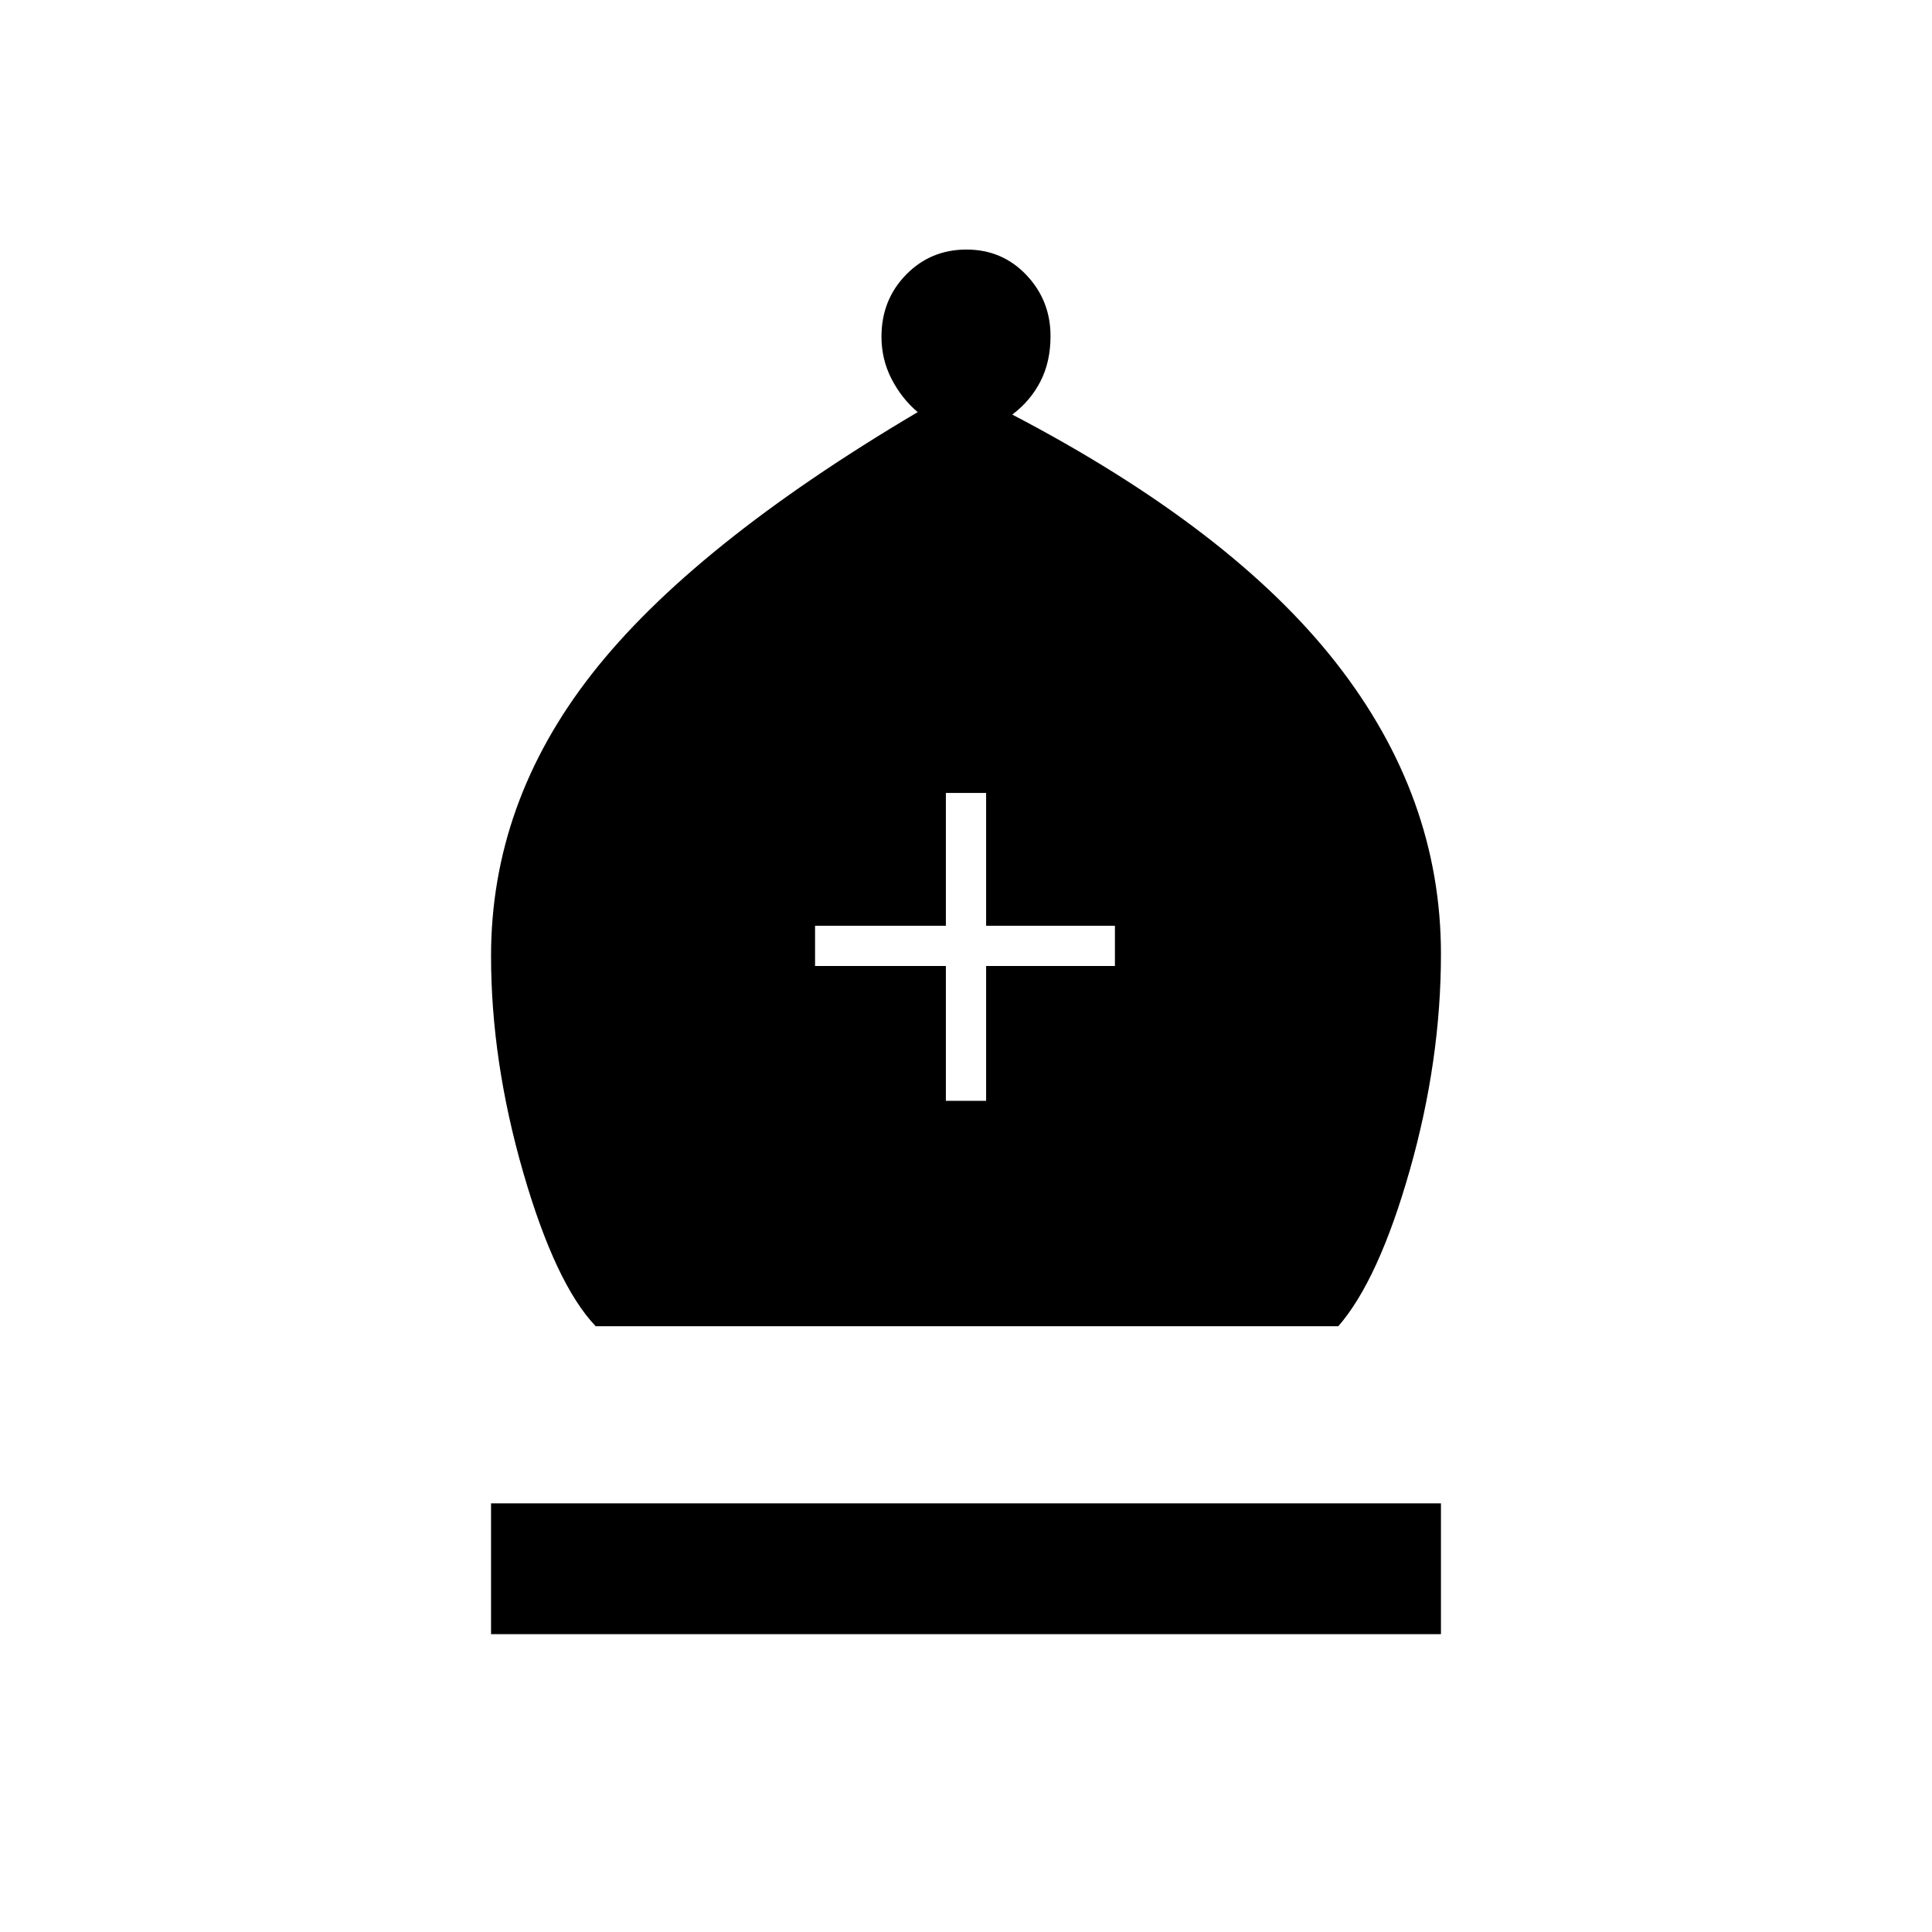 <svg xmlns="http://www.w3.org/2000/svg" height="20" viewBox="0 -960 960 960" width="20"><path d="M296-301q-20-21-36-76.37-16-55.37-16-107.63 0-76 50-140t162-130.22q-8-6.78-13-16.5-5-9.72-5-20.98 0-18.3 12.21-30.8t30-12.5Q498-836 510-823.35T522-793q0 12.76-5 22.5T503-754q109 57 161 123.5T716-486q0 53-15.5 107.5T665-301H296Zm-52 153v-65h472v65H244Zm226-265h20v-67h64v-20h-64v-66h-20v66h-65v20h65v67Z"/></svg>